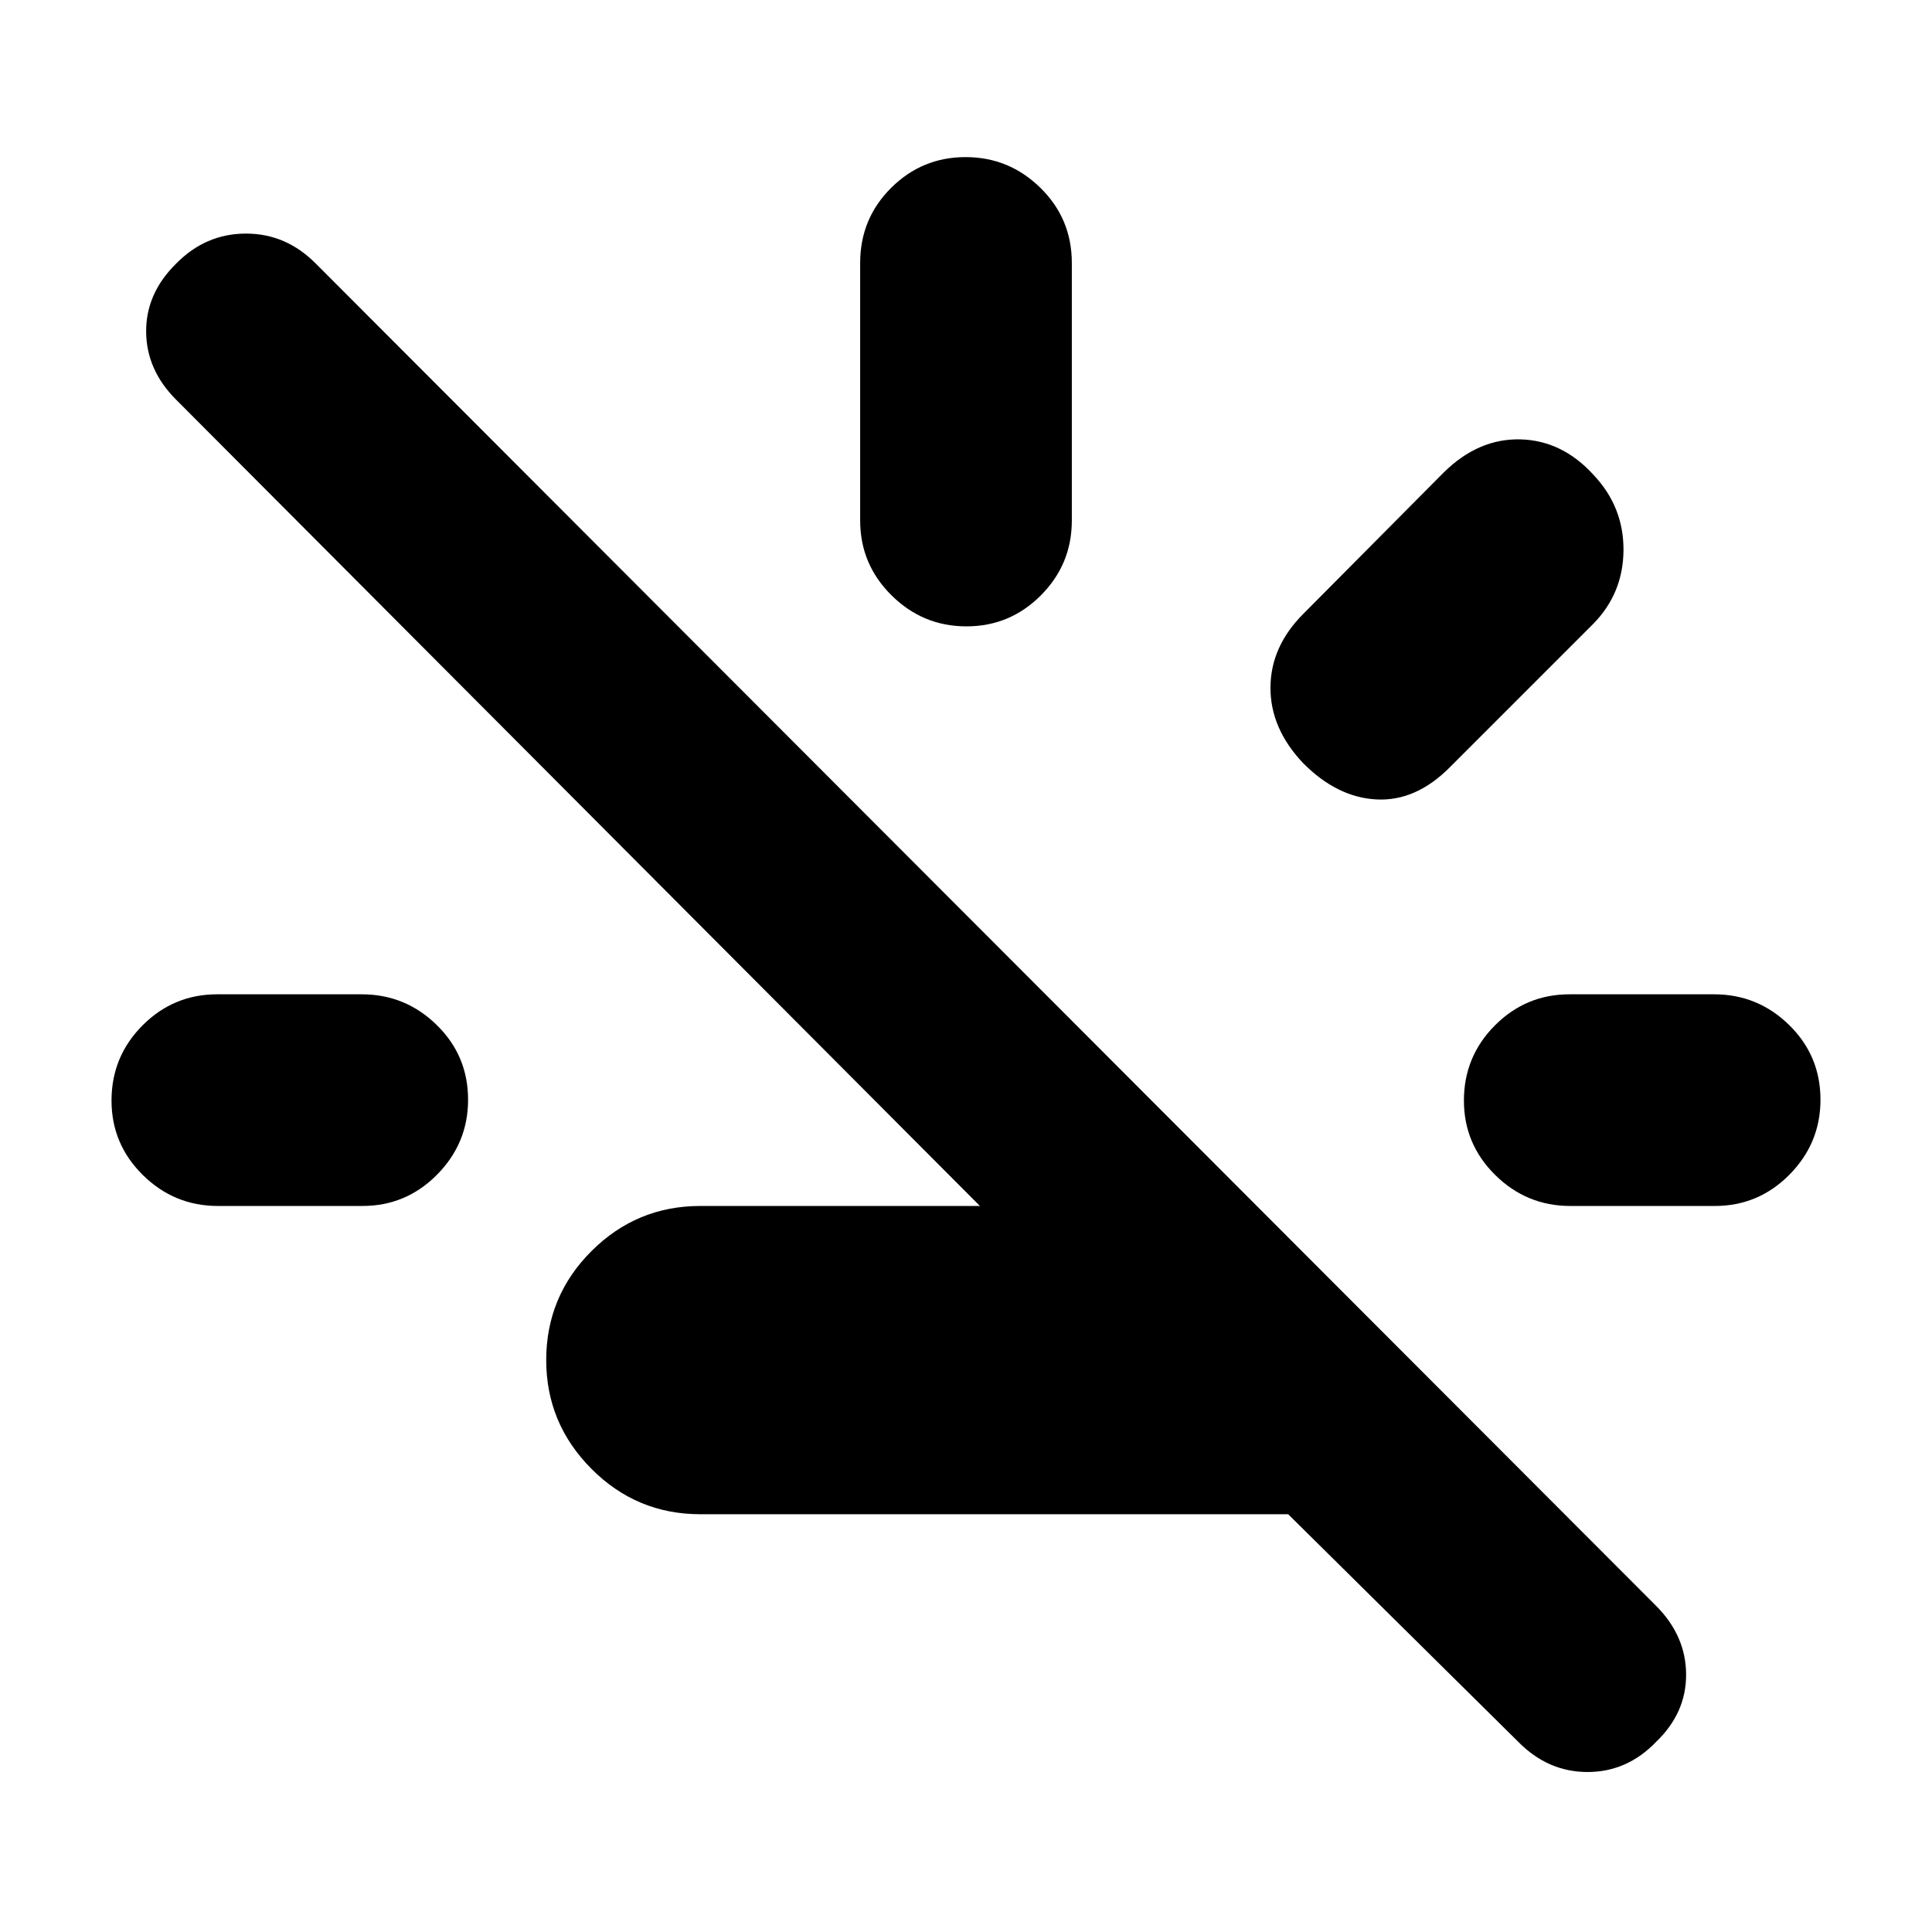 <svg xmlns="http://www.w3.org/2000/svg" height="20" viewBox="0 -960 960 960" width="20"><path d="M640.087-207.587H348q-31.674 0-54.13-22.576-22.457-22.576-22.457-54.011 0-31.674 22.457-54.13 22.456-22.457 54.13-22.457h138.913L87.5-761.413q-14.761-14.761-14.88-33.761-.12-19 14.827-33.761 14.708-15 34.761-15 20.053 0 34.876 15.08l665.788 666.754q14.824 14.84 14.943 34.022.12 19.182-14.88 33.58-14.428 15-34.094 15-19.667 0-34.428-15L640.087-207.588ZM108.263-360.761q-21.698 0-37.274-15.365-15.576-15.366-15.576-37.011 0-21.885 15.4-37.341 15.402-15.457 37.099-15.457h71.825q21.698 0 37.274 15.246t15.576 37.131q0 21.645-15.401 37.221-15.401 15.576-37.098 15.576h-71.825Zm371.948-288q-21.646 0-37.222-15.426t-15.576-37.161v-128q0-21.974 15.366-37.28 15.365-15.307 37.01-15.307 21.646 0 37.222 15.307 15.576 15.306 15.576 37.28v128q0 21.735-15.366 37.161-15.365 15.426-37.01 15.426Zm167.159 67.804q-16.196-17.195-16.077-37.51.12-20.316 16.316-36.511l69.761-70.24q17.195-16.956 38.036-16.456 20.84.5 36.464 17.696 14.956 15.865 14.837 37.346-.12 21.48-15.077 36.675l-71 71q-16.956 17.196-36.63 16.196-19.674-1-36.63-18.196Zm132.893 220.196q-21.698 0-37.274-15.365-15.576-15.366-15.576-37.011 0-21.885 15.401-37.341 15.401-15.457 37.098-15.457h71.825q21.698 0 37.274 15.246t15.576 37.131q0 21.645-15.401 37.221-15.401 15.576-37.098 15.576h-71.825Z"/></svg>